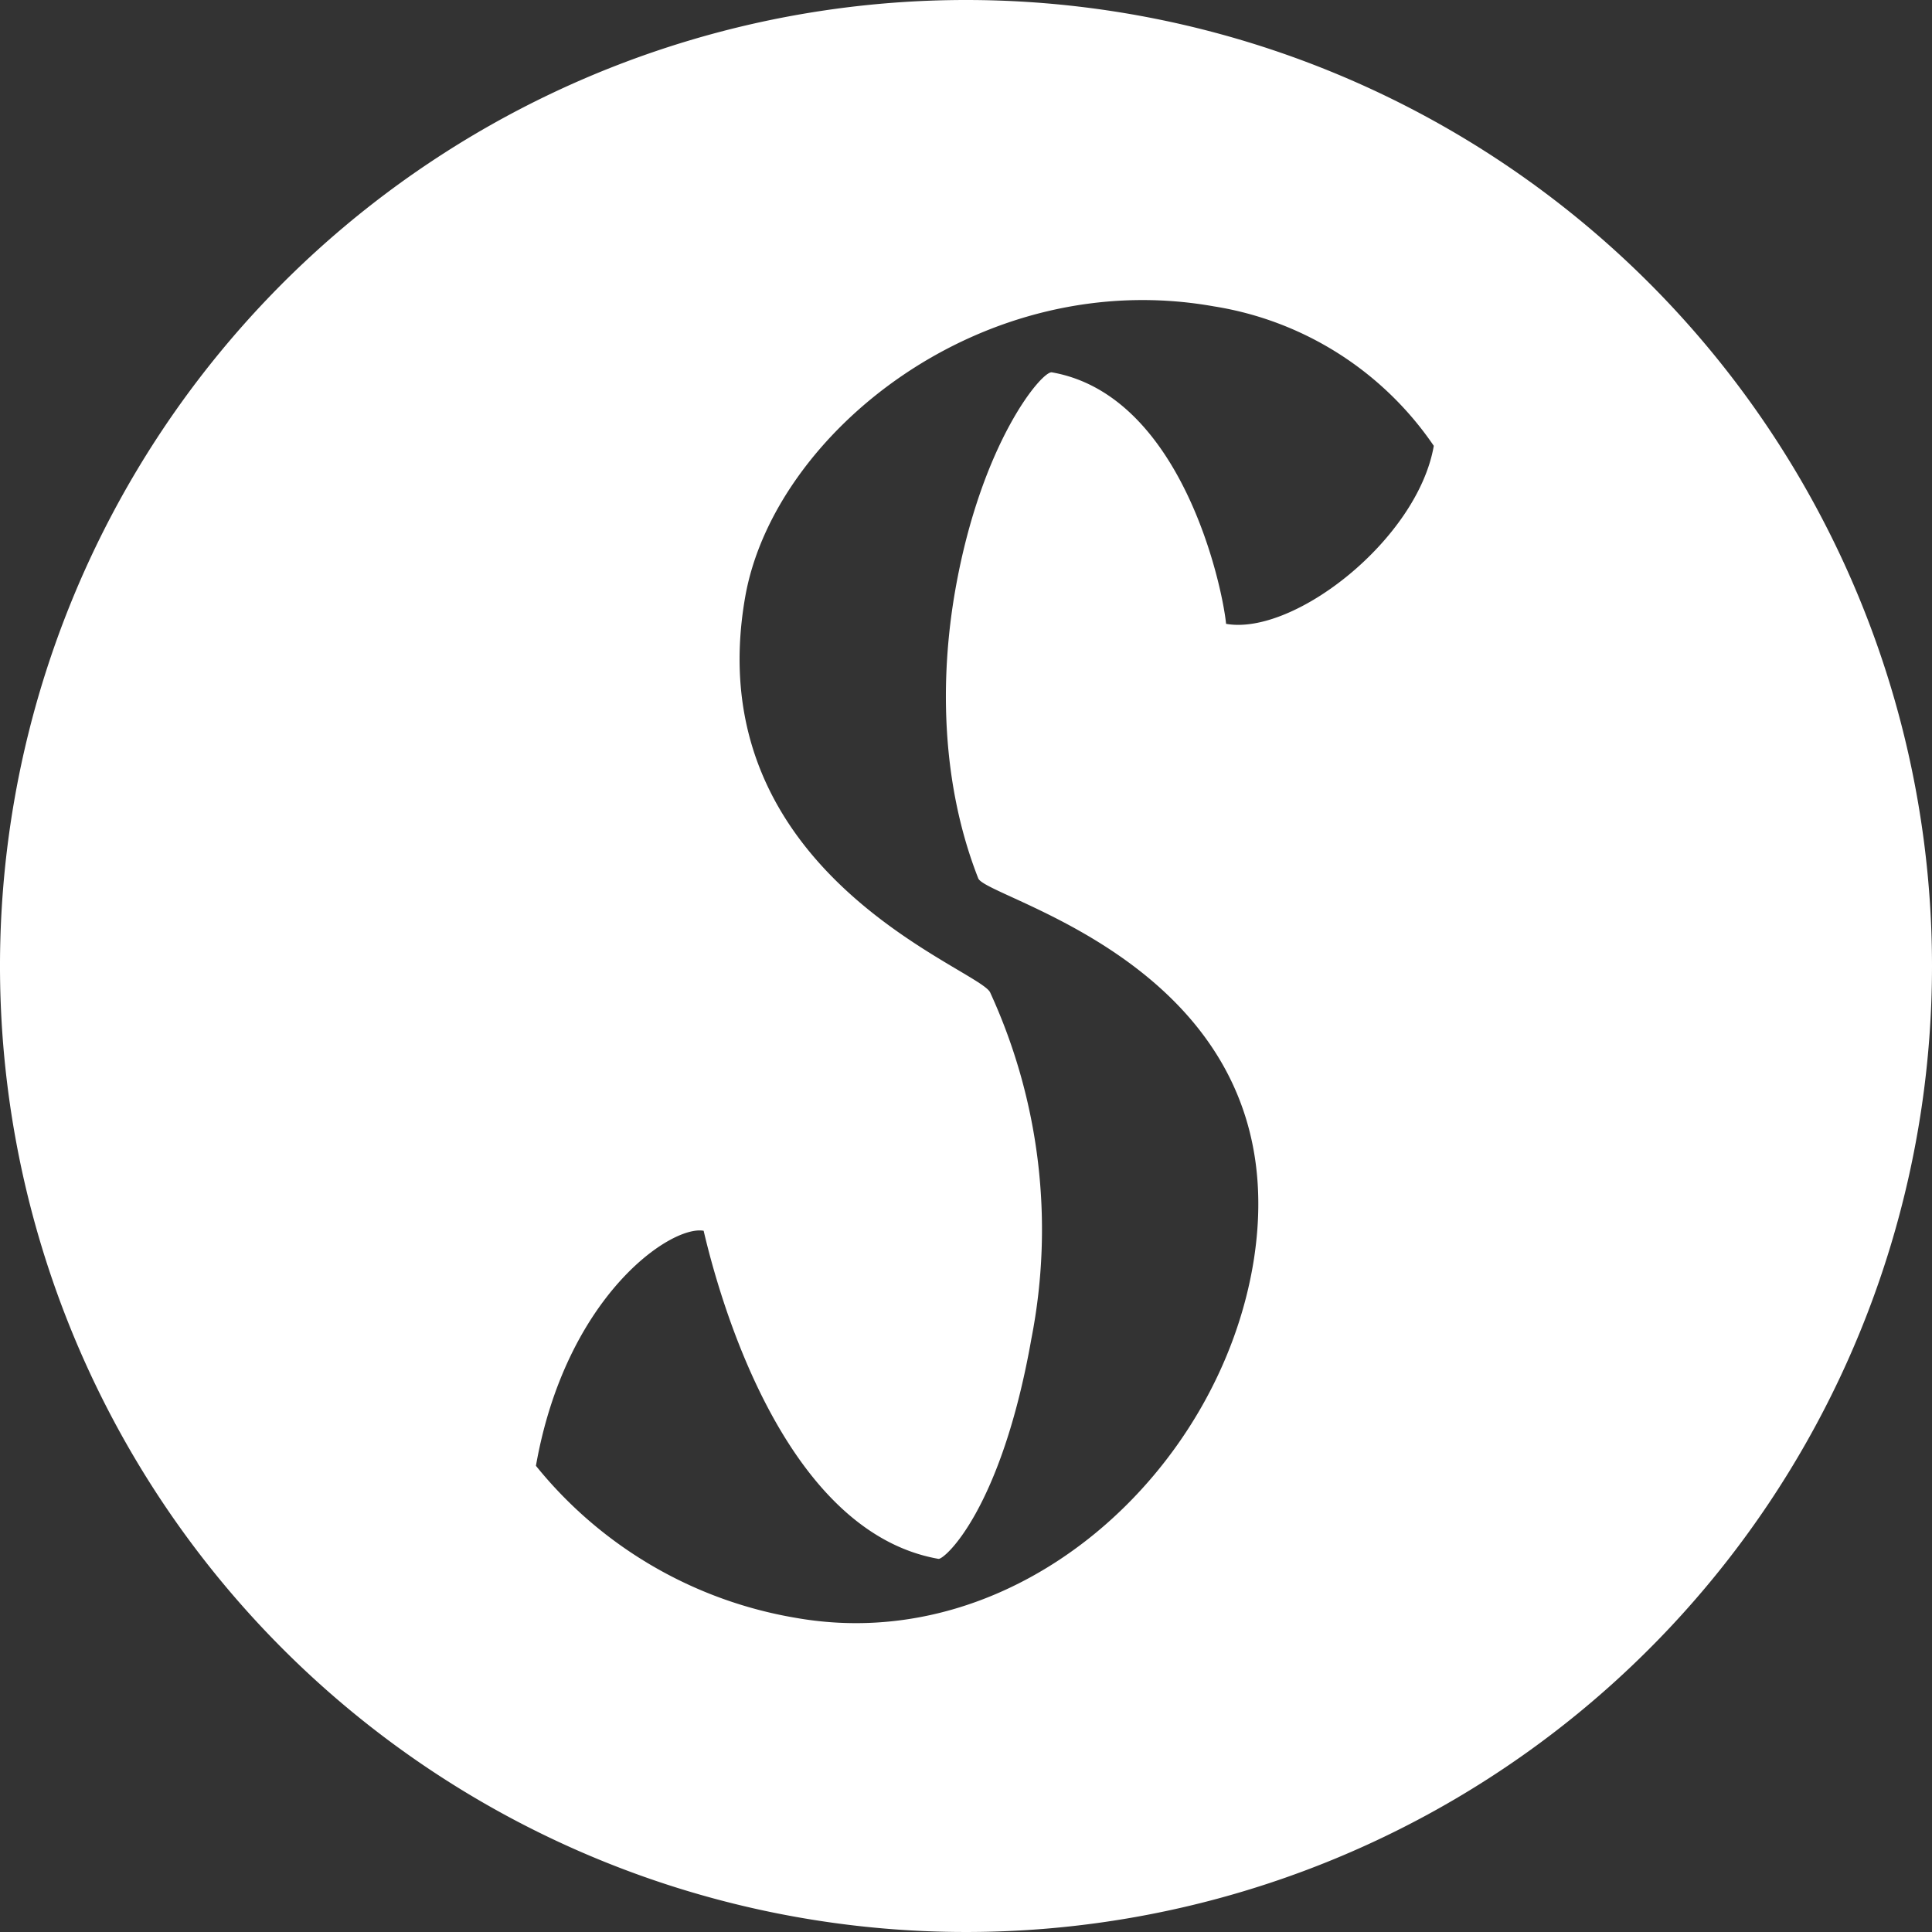 <svg xmlns="http://www.w3.org/2000/svg" viewBox="0 0 169 169"><rect x="0" y="0" width="169" height="169" fill="#333333" stroke="none"/><defs><style>.cls-1{fill:#fff;}</style></defs><g id="Layer_2" data-name="Layer 2"><g id="Layer_1-2" data-name="Layer 1"><path class="cls-1" d="M84.5,0A84.5,84.5,0,1,0,169,84.5,84.5,84.5,0,0,0,84.5,0Zm22.75,54.57c-.31-3.22-3.85-20-15.24-22-.85-.15-6.16,6.1-8.44,19-1.38,7.82-1.24,17,2,25.26.72,1.88,28.06,7.92,24.11,33.35-2.9,18.43-20.52,34.79-40.07,31.34a37.15,37.15,0,0,1-22.73-13.3c2.61-14.8,11.78-21.07,14.67-20.56,1.2,5.12,6.77,26.27,20.54,28.7.51.09,5.49-4.3,8.13-19.26a49.68,49.68,0,0,0-3.6-30.27c-.86-2.08-25.71-10.32-21.43-34.64,2.52-14.28,20.72-29,41-25.39A28.72,28.72,0,0,1,125.42,39C124,47.17,113.2,55.62,107.25,54.57Z"/></g></g></svg>
